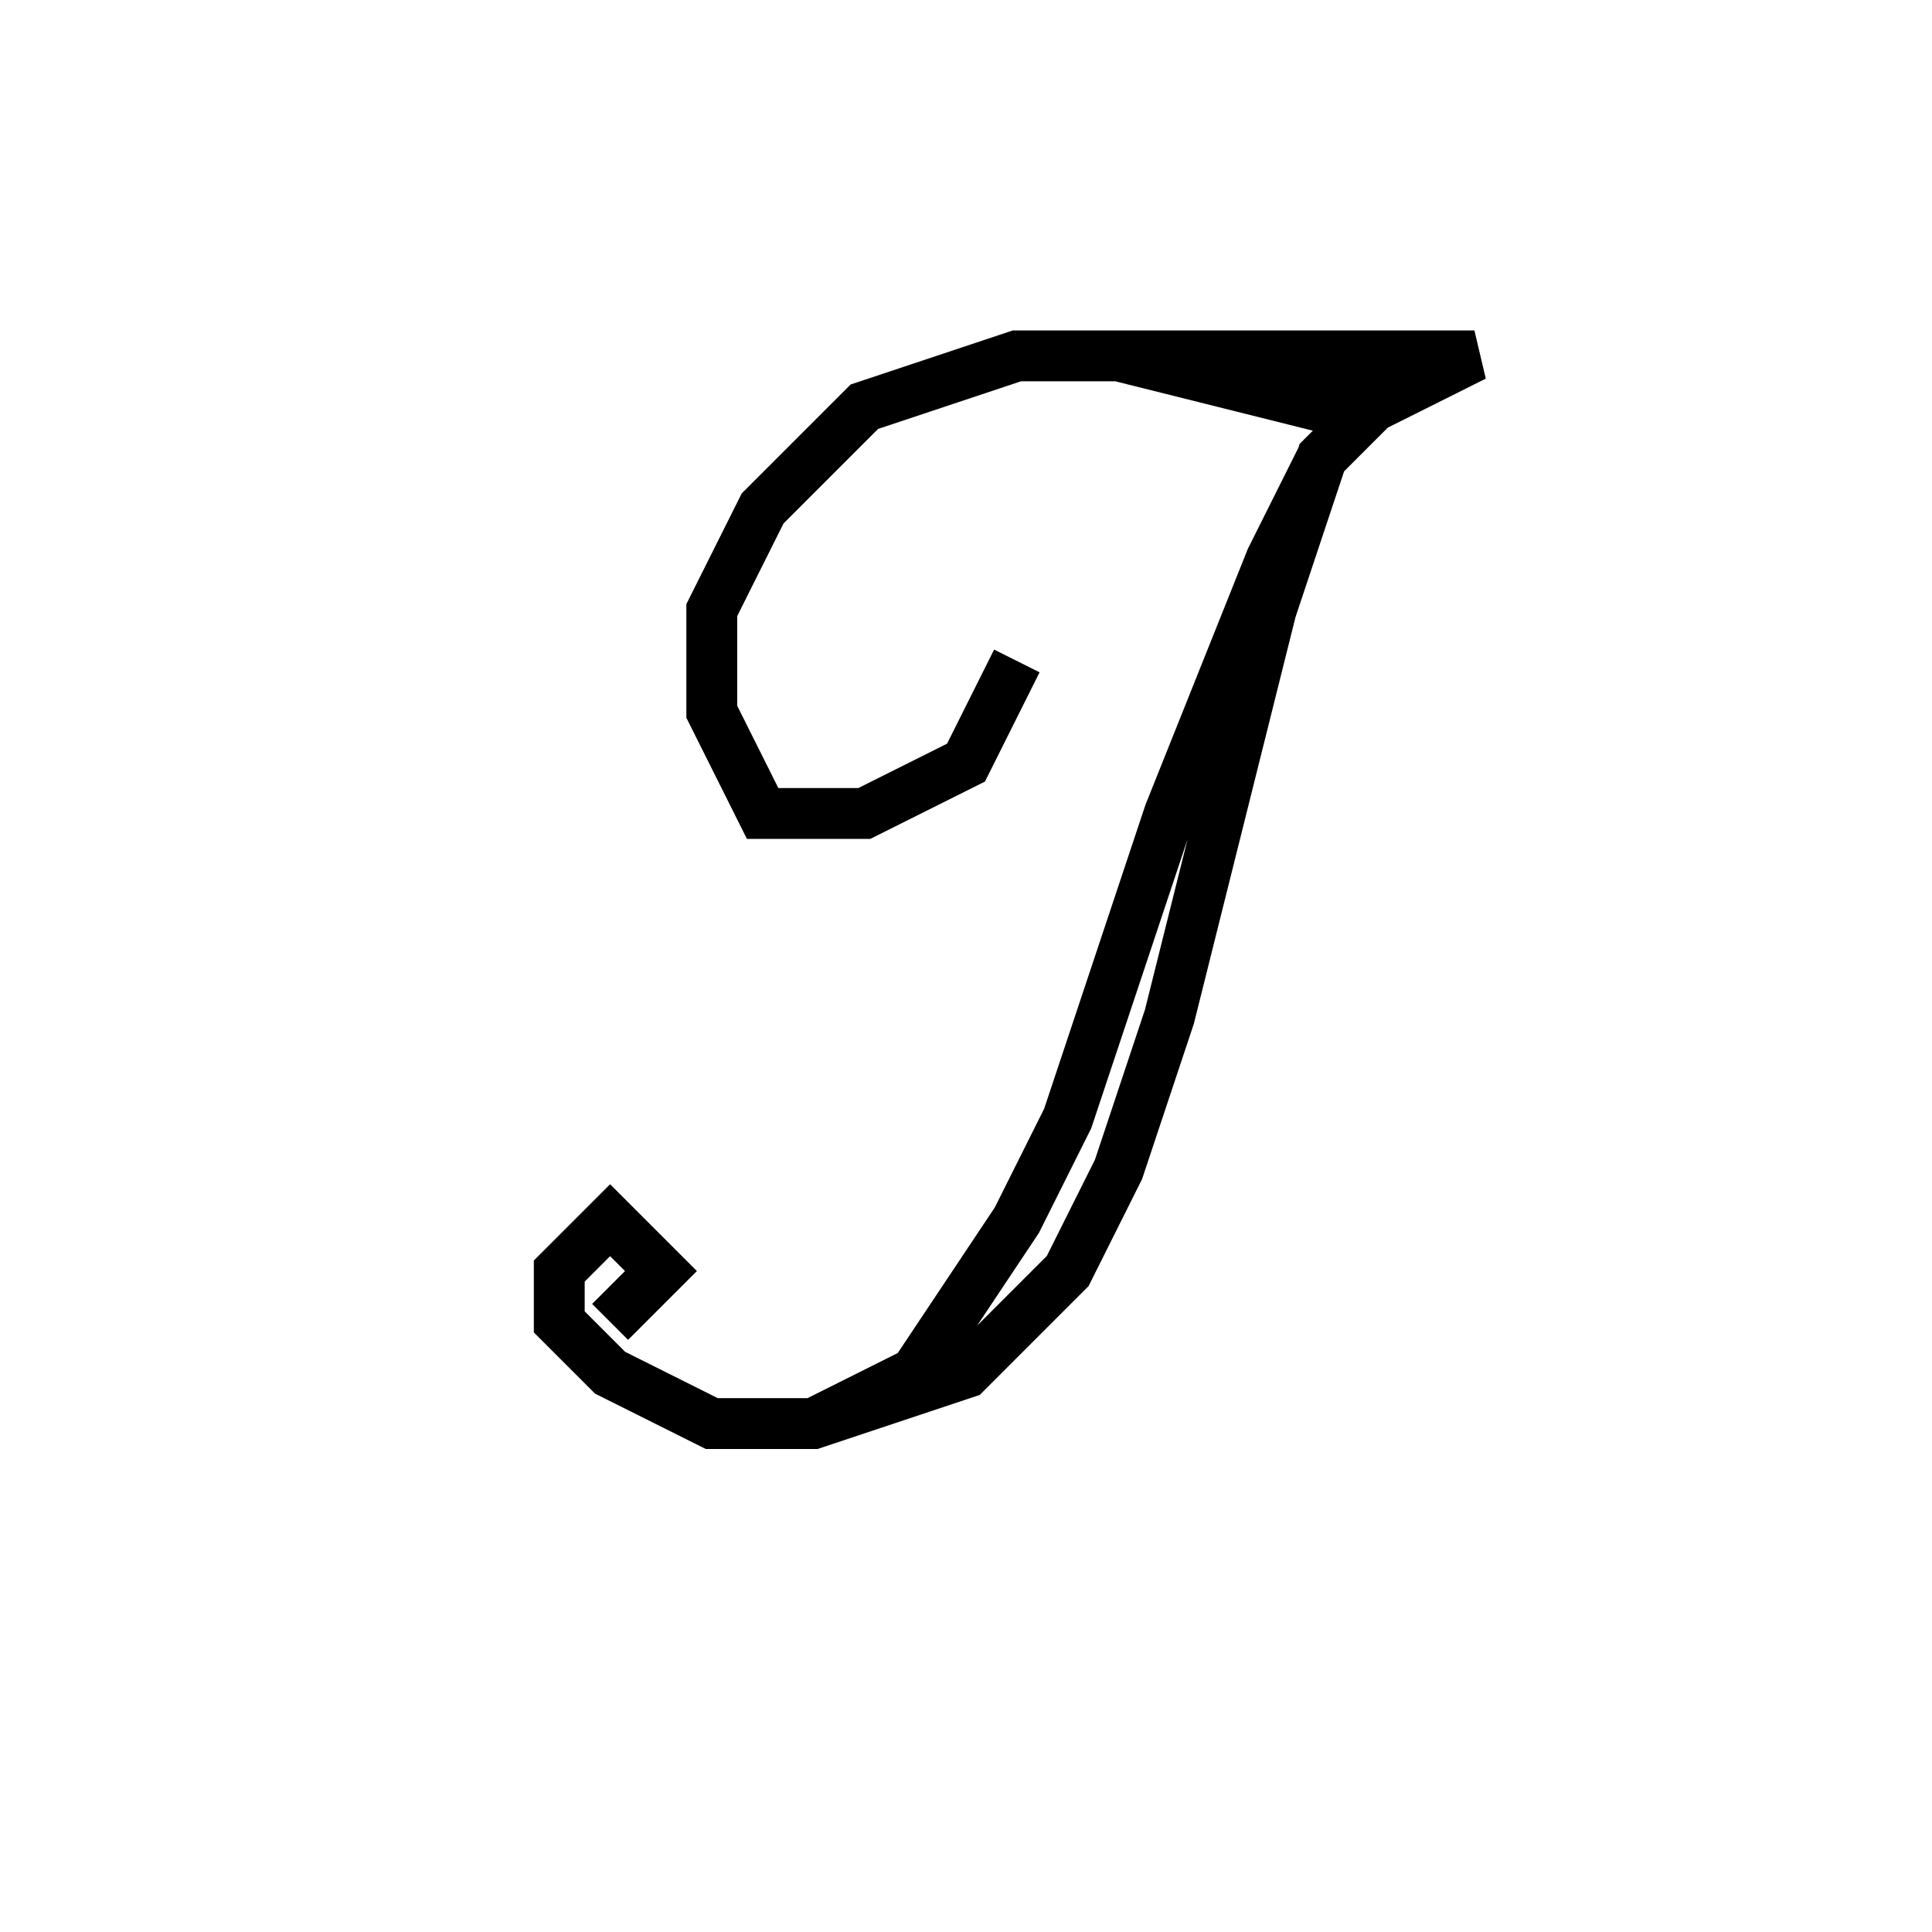 <svg xmlns='http://www.w3.org/2000/svg' 
xmlns:xlink='http://www.w3.org/1999/xlink' 
viewBox = '-19 -19 38 38' >
<path d = '
	M 7, -10
	L 6, -8
	L 4, -3
	L 2, 3
	L 1, 5
	L -1, 8
	L -3, 9

	M 1, -6
	L 0, -4
	L -2, -3
	L -4, -3
	L -5, -5
	L -5, -7
	L -4, -9
	L -2, -11
	L 1, -12
	L 10, -12
	L 8, -11
	L 7, -10
	L 6, -7
	L 4, 1
	L 3, 4
	L 2, 6
	L 0, 8
	L -3, 9
	L -5, 9
	L -7, 8
	L -8, 7
	L -8, 6
	L -7, 5
	L -6, 6
	L -7, 7

	M 3, -12
	L 7, -11
	L 8, -11

' fill='none' stroke='black' />
</svg>